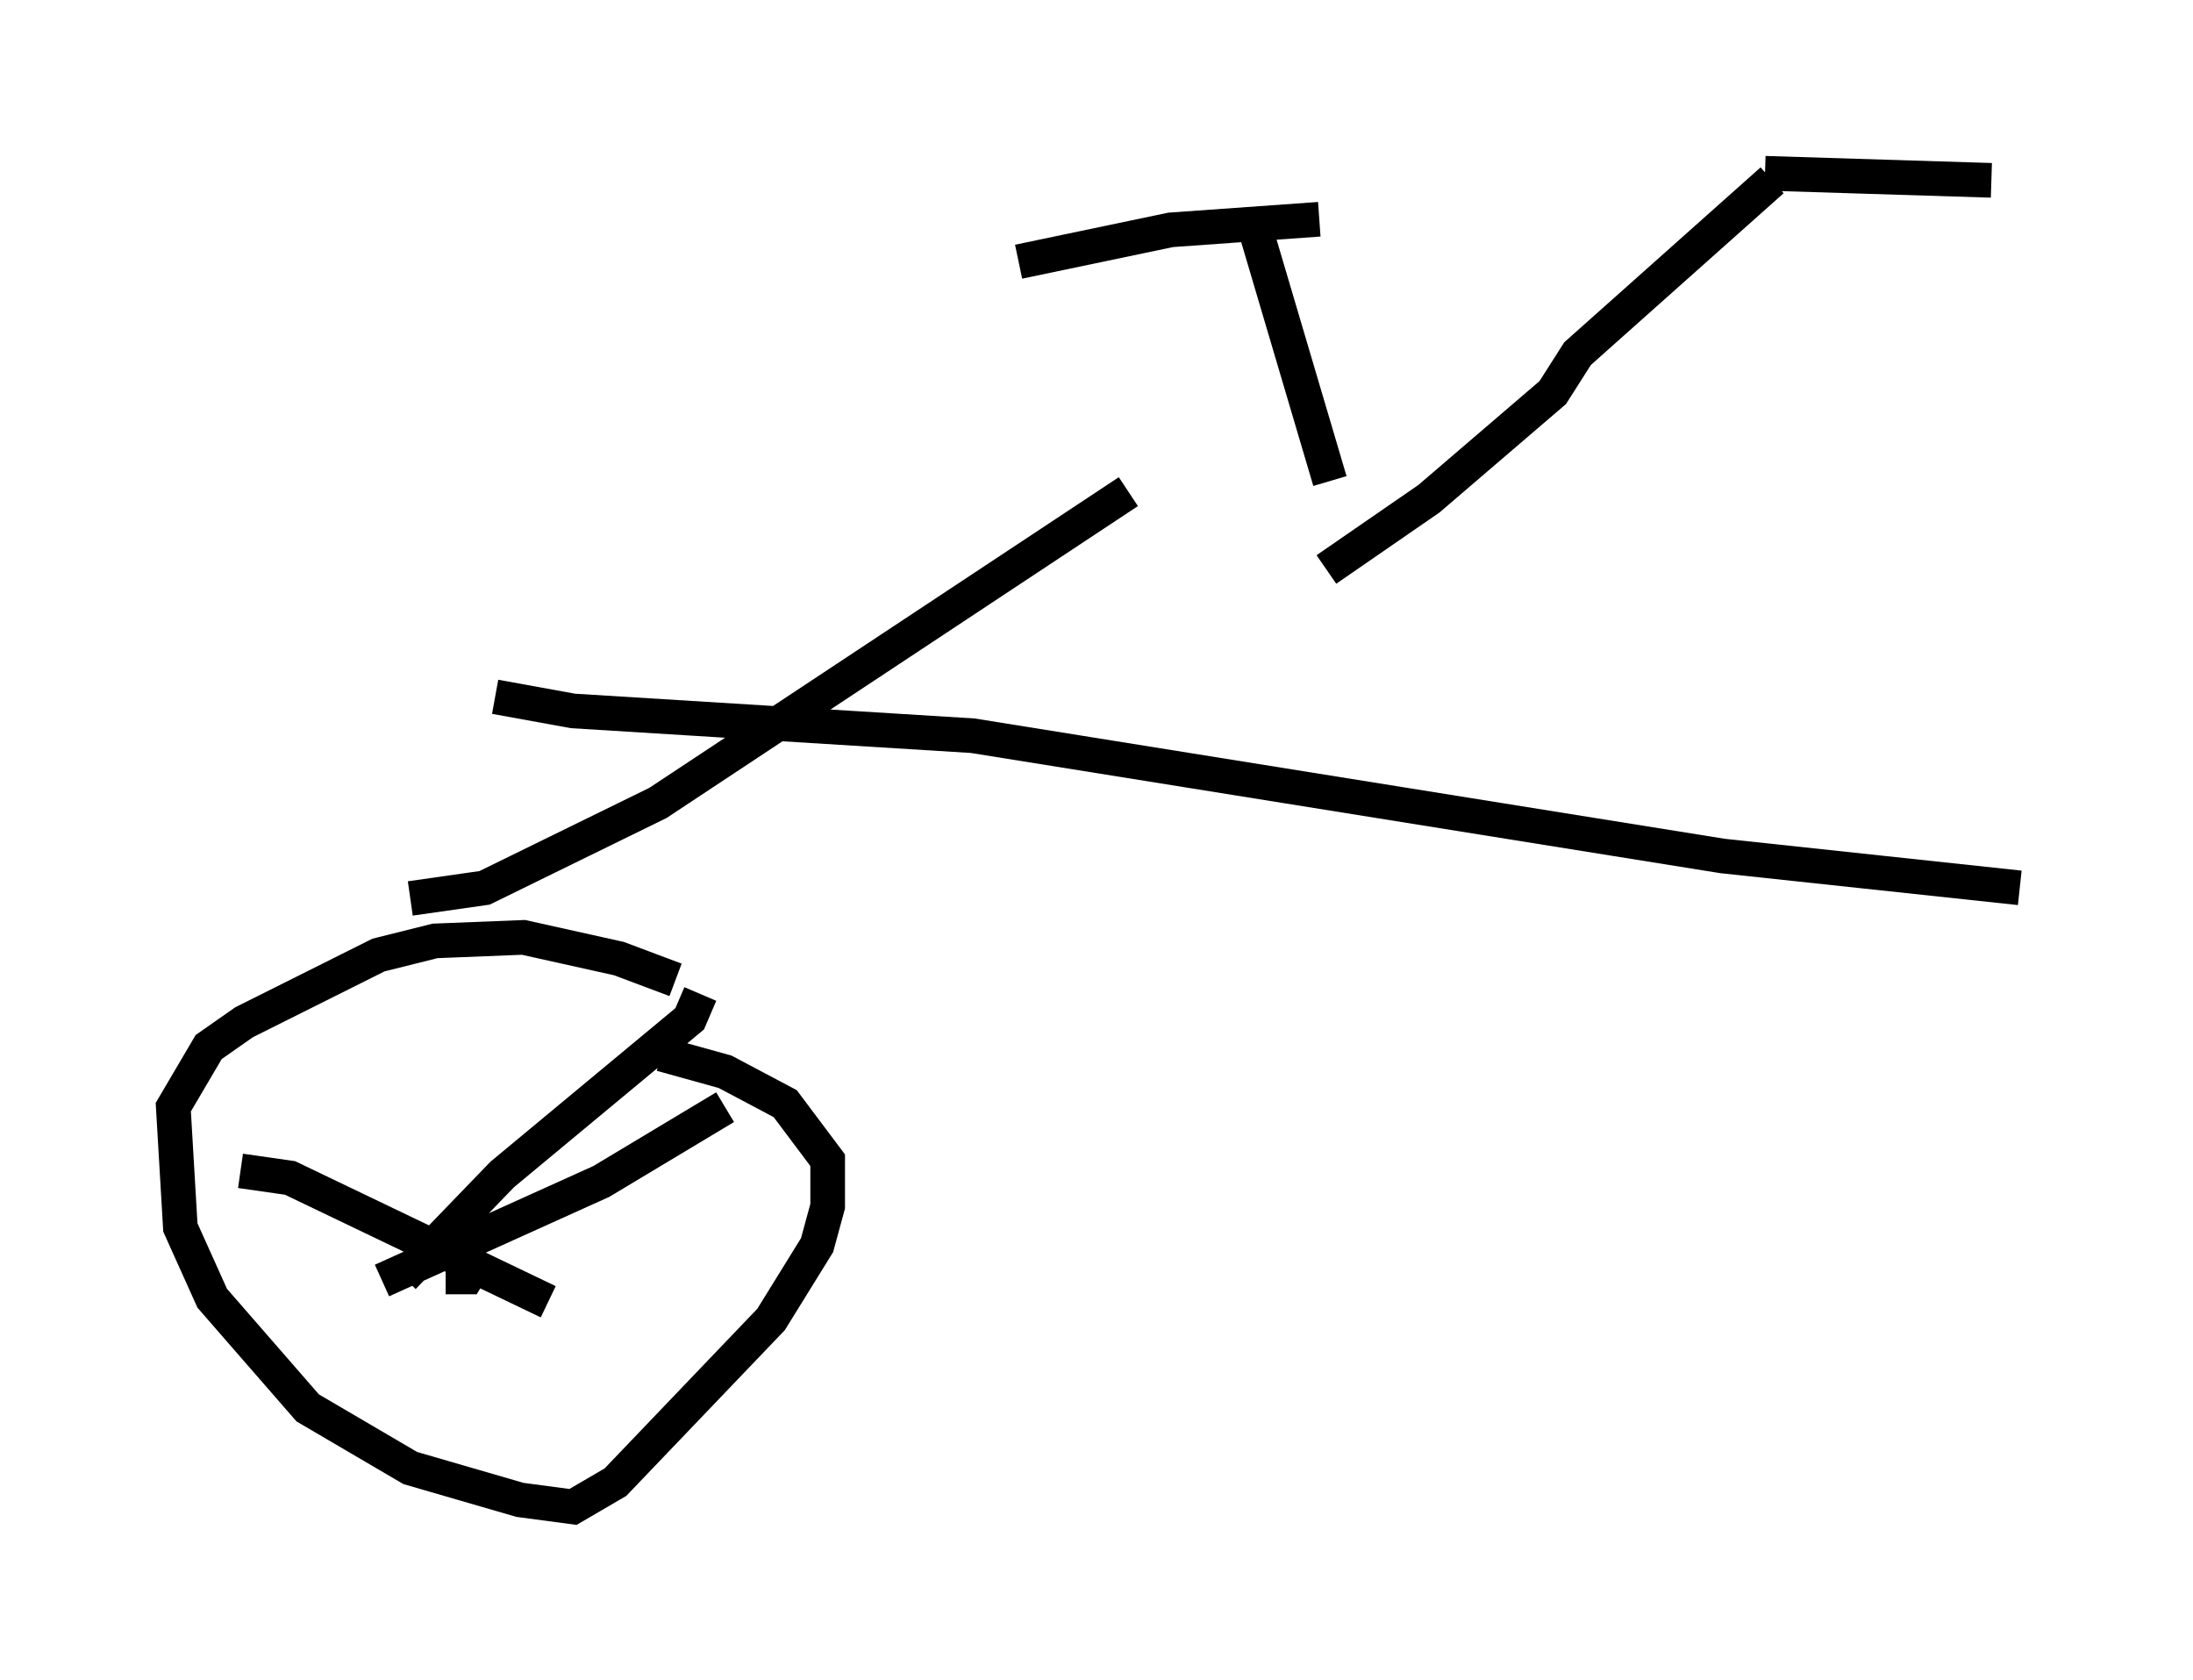 <?xml version="1.0" encoding="utf-8" ?>
<svg baseProfile="full" height="48.486" version="1.1" width="63.288" xmlns="http://www.w3.org/2000/svg" xmlns:ev="http://www.w3.org/2001/xml-events" xmlns:xlink="http://www.w3.org/1999/xlink"><defs /><rect fill="white" height="48.486" width="63.288" x="0" y="0" /><path d="M20.517, 29.398 m-1.021, -1.123 l-1.633, -0.613 -2.756, -0.613 l-2.552, 0.102 -1.633, 0.408 l-3.879, 1.94 -1.021, 0.715 l-1.021, 1.735 0.204, 3.471 l0.919, 2.042 2.756, 3.165 l2.96, 1.735 3.165, 0.919 l1.531, 0.204 1.225, -0.715 l4.492, -4.696 1.327, -2.144 l0.306, -1.123 0.0, -1.327 l-1.225, -1.633 -1.735, -0.919 l-1.838, -0.51 m-6.227, 6.431 l0.613, 0.0 0.306, -0.51 m6.431, -7.656 l-0.306, 0.715 -5.41, 4.492 l-2.858, 2.96 m-4.696, -3.063 l1.429, 0.204 7.452, 3.573 m5.104, -5.615 l-3.573, 2.144 -6.329, 2.858 m0.817, -11.025 l2.144, -0.306 5.002, -2.45 l13.577, -8.983 m25.725, 11.433 l-8.575, -0.919 -21.642, -3.471 l-11.536, -0.715 -2.246, -0.408 m36.852, -14.904 l-5.615, 5.002 -0.715, 1.123 l-3.573, 3.063 -2.96, 2.042 m-2.042, -9.8 l2.144, 7.248 m12.556, -8.881 l6.533, 0.204 m-19.396, 1.123 l-4.288, 0.306 -4.39, 0.919 " fill="none" stroke="black" stroke-width="1" /></svg>